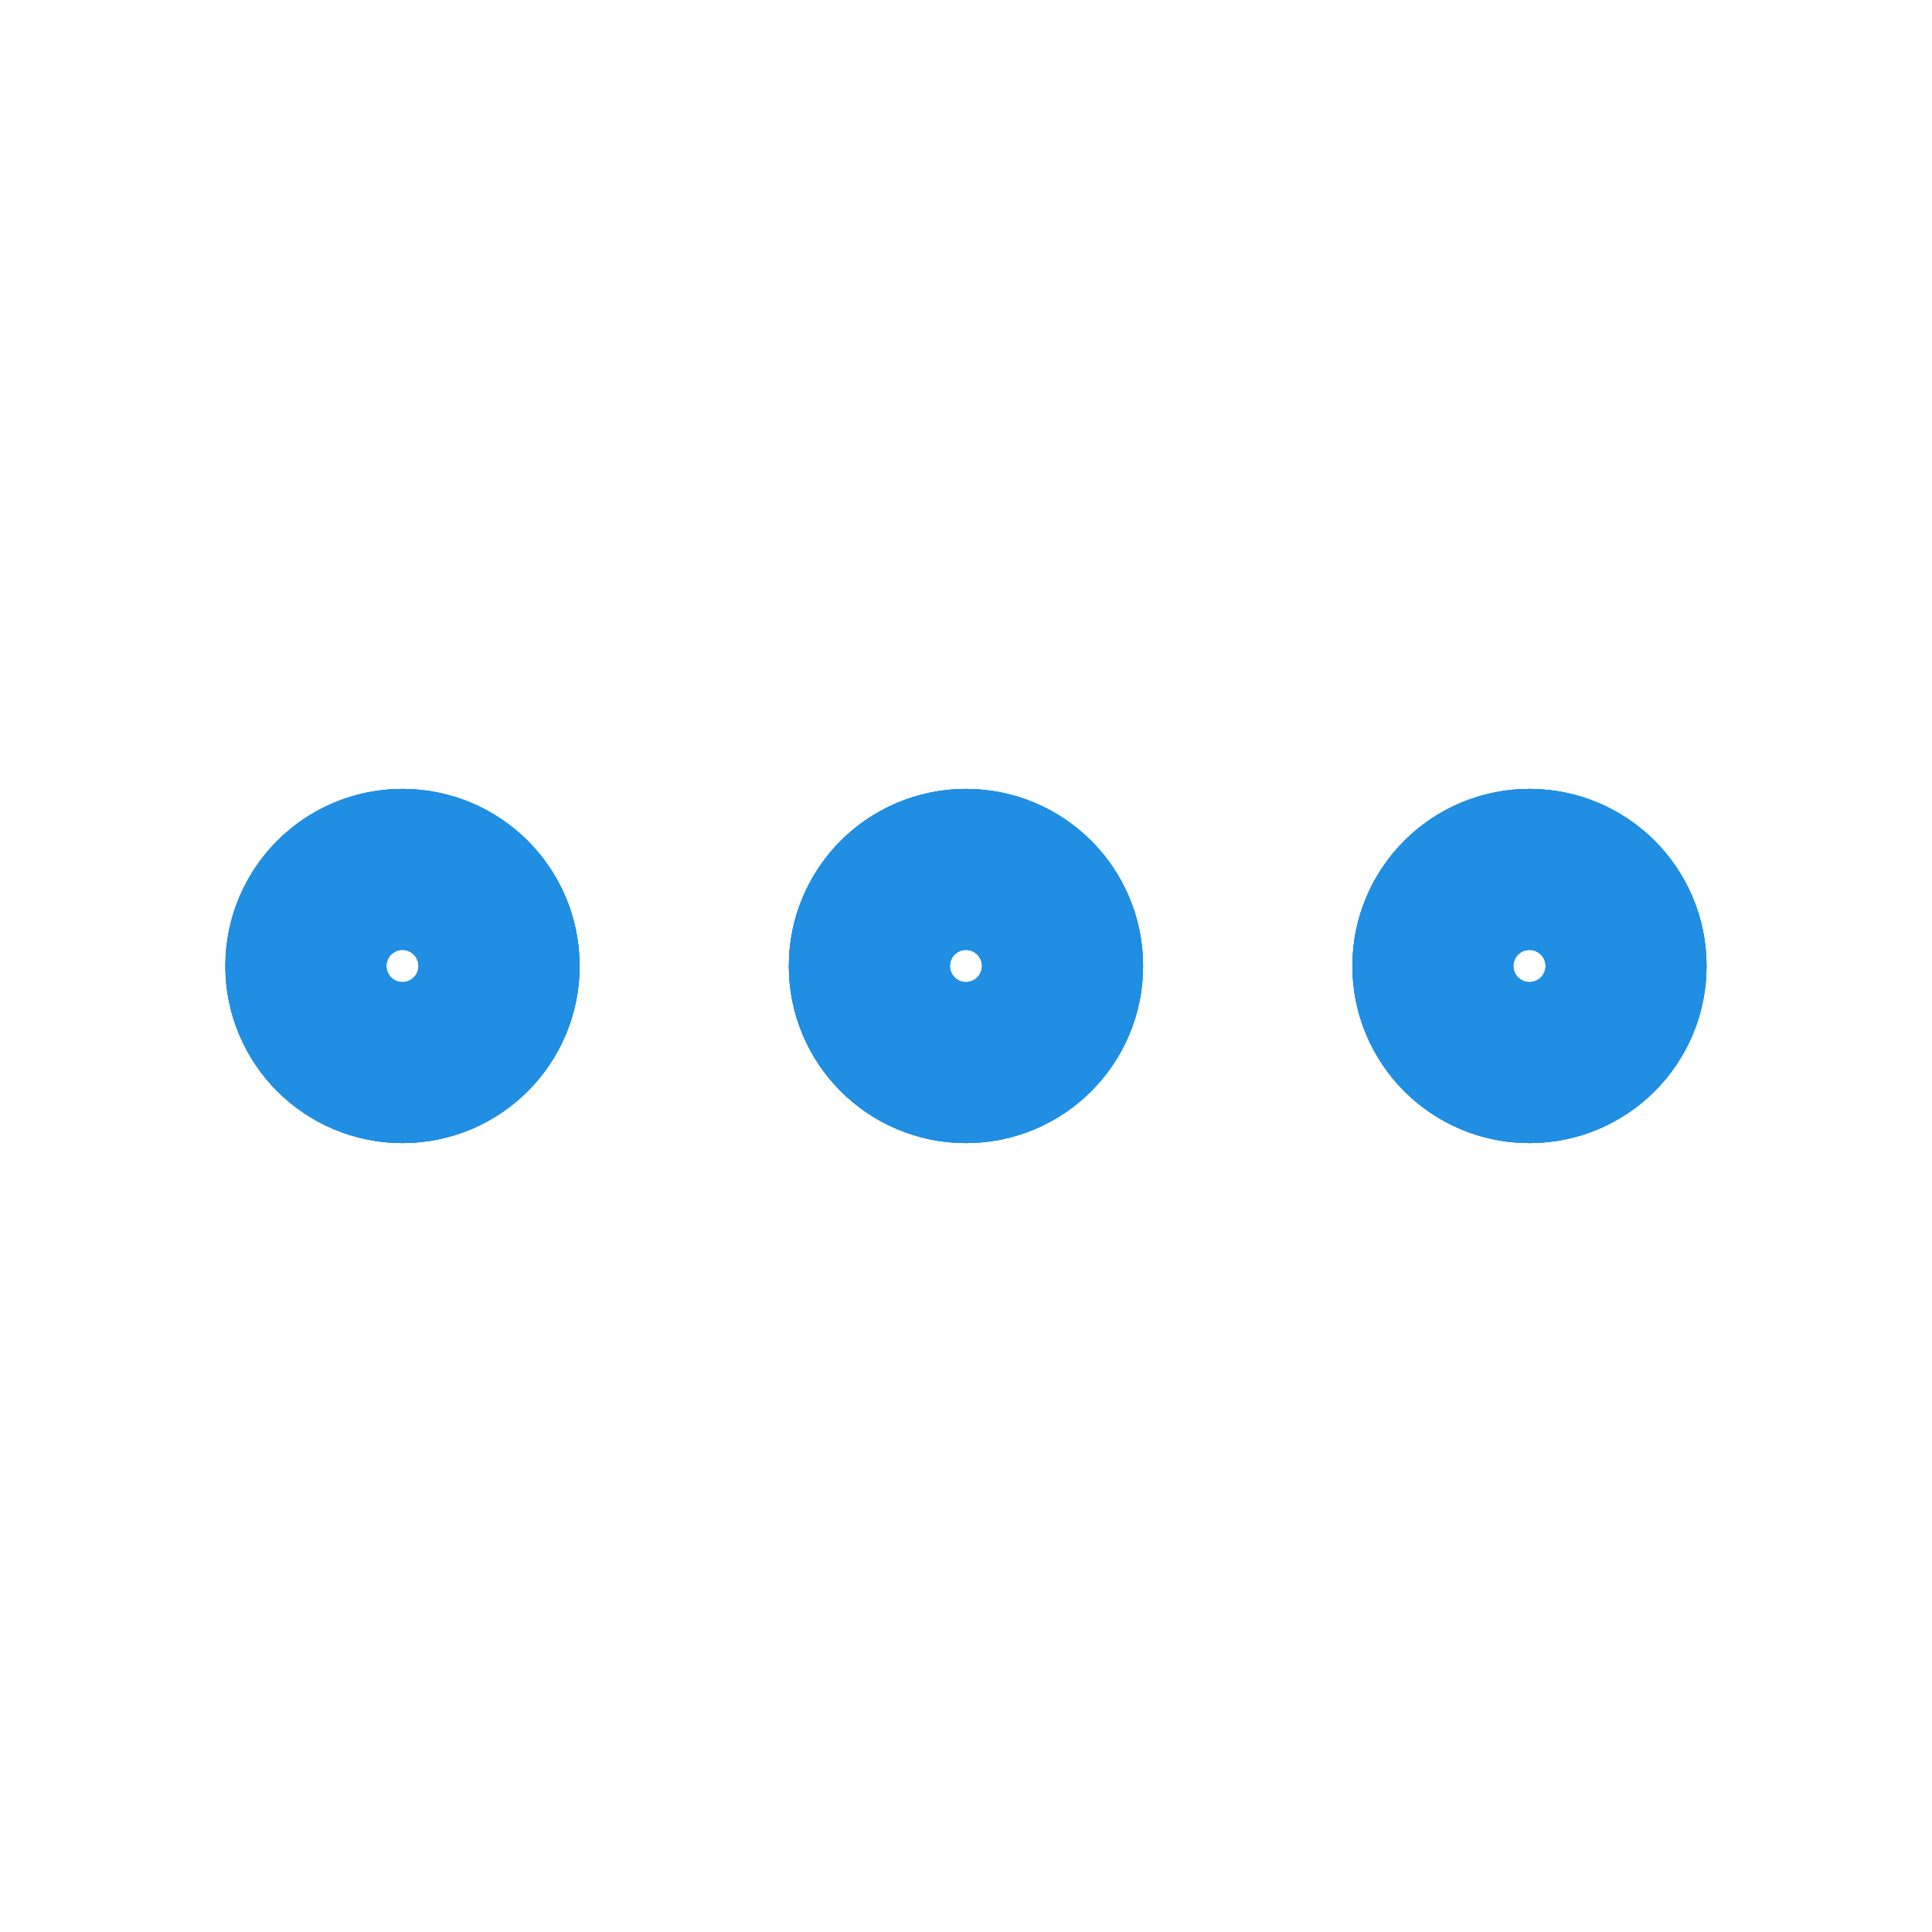<svg width="20" height="20" viewBox="0 0 20 20" fill="none" xmlns="http://www.w3.org/2000/svg">
<g id="dots-horizontal">
<g id="Icon">
<path d="M10 10.833C10.46 10.833 10.833 10.46 10.833 10C10.833 9.54 10.46 9.167 10 9.167C9.539 9.167 9.166 9.54 9.166 10C9.166 10.46 9.539 10.833 10 10.833Z" stroke="#0867D6" stroke-width="2" stroke-linecap="round" stroke-linejoin="round"/>
<path d="M10 10.833C10.46 10.833 10.833 10.46 10.833 10C10.833 9.54 10.46 9.167 10 9.167C9.539 9.167 9.166 9.54 9.166 10C9.166 10.46 9.539 10.833 10 10.833Z" stroke="#0696E7" stroke-width="2" stroke-linecap="round" stroke-linejoin="round"/>
<path d="M10 10.833C10.46 10.833 10.833 10.46 10.833 10C10.833 9.54 10.46 9.167 10 9.167C9.539 9.167 9.166 9.54 9.166 10C9.166 10.46 9.539 10.833 10 10.833Z" stroke="#208EE2" stroke-width="2" stroke-linecap="round" stroke-linejoin="round"/>
<path d="M15.833 10.833C16.293 10.833 16.666 10.46 16.666 10C16.666 9.54 16.293 9.167 15.833 9.167C15.373 9.167 15 9.54 15 10C15 10.46 15.373 10.833 15.833 10.833Z" stroke="#0867D6" stroke-width="2" stroke-linecap="round" stroke-linejoin="round"/>
<path d="M15.833 10.833C16.293 10.833 16.666 10.46 16.666 10C16.666 9.54 16.293 9.167 15.833 9.167C15.373 9.167 15 9.54 15 10C15 10.46 15.373 10.833 15.833 10.833Z" stroke="#0696E7" stroke-width="2" stroke-linecap="round" stroke-linejoin="round"/>
<path d="M15.833 10.833C16.293 10.833 16.666 10.46 16.666 10C16.666 9.54 16.293 9.167 15.833 9.167C15.373 9.167 15 9.54 15 10C15 10.46 15.373 10.833 15.833 10.833Z" stroke="#208EE2" stroke-width="2" stroke-linecap="round" stroke-linejoin="round"/>
<path d="M4.166 10.833C4.627 10.833 5 10.46 5 10C5 9.54 4.627 9.167 4.166 9.167C3.706 9.167 3.333 9.54 3.333 10C3.333 10.46 3.706 10.833 4.166 10.833Z" stroke="#0867D6" stroke-width="2" stroke-linecap="round" stroke-linejoin="round"/>
<path d="M4.166 10.833C4.627 10.833 5 10.46 5 10C5 9.54 4.627 9.167 4.166 9.167C3.706 9.167 3.333 9.54 3.333 10C3.333 10.46 3.706 10.833 4.166 10.833Z" stroke="#0696E7" stroke-width="2" stroke-linecap="round" stroke-linejoin="round"/>
<path d="M4.166 10.833C4.627 10.833 5 10.46 5 10C5 9.54 4.627 9.167 4.166 9.167C3.706 9.167 3.333 9.54 3.333 10C3.333 10.46 3.706 10.833 4.166 10.833Z" stroke="#208EE2" stroke-width="2" stroke-linecap="round" stroke-linejoin="round"/>
</g>
</g>
</svg>
